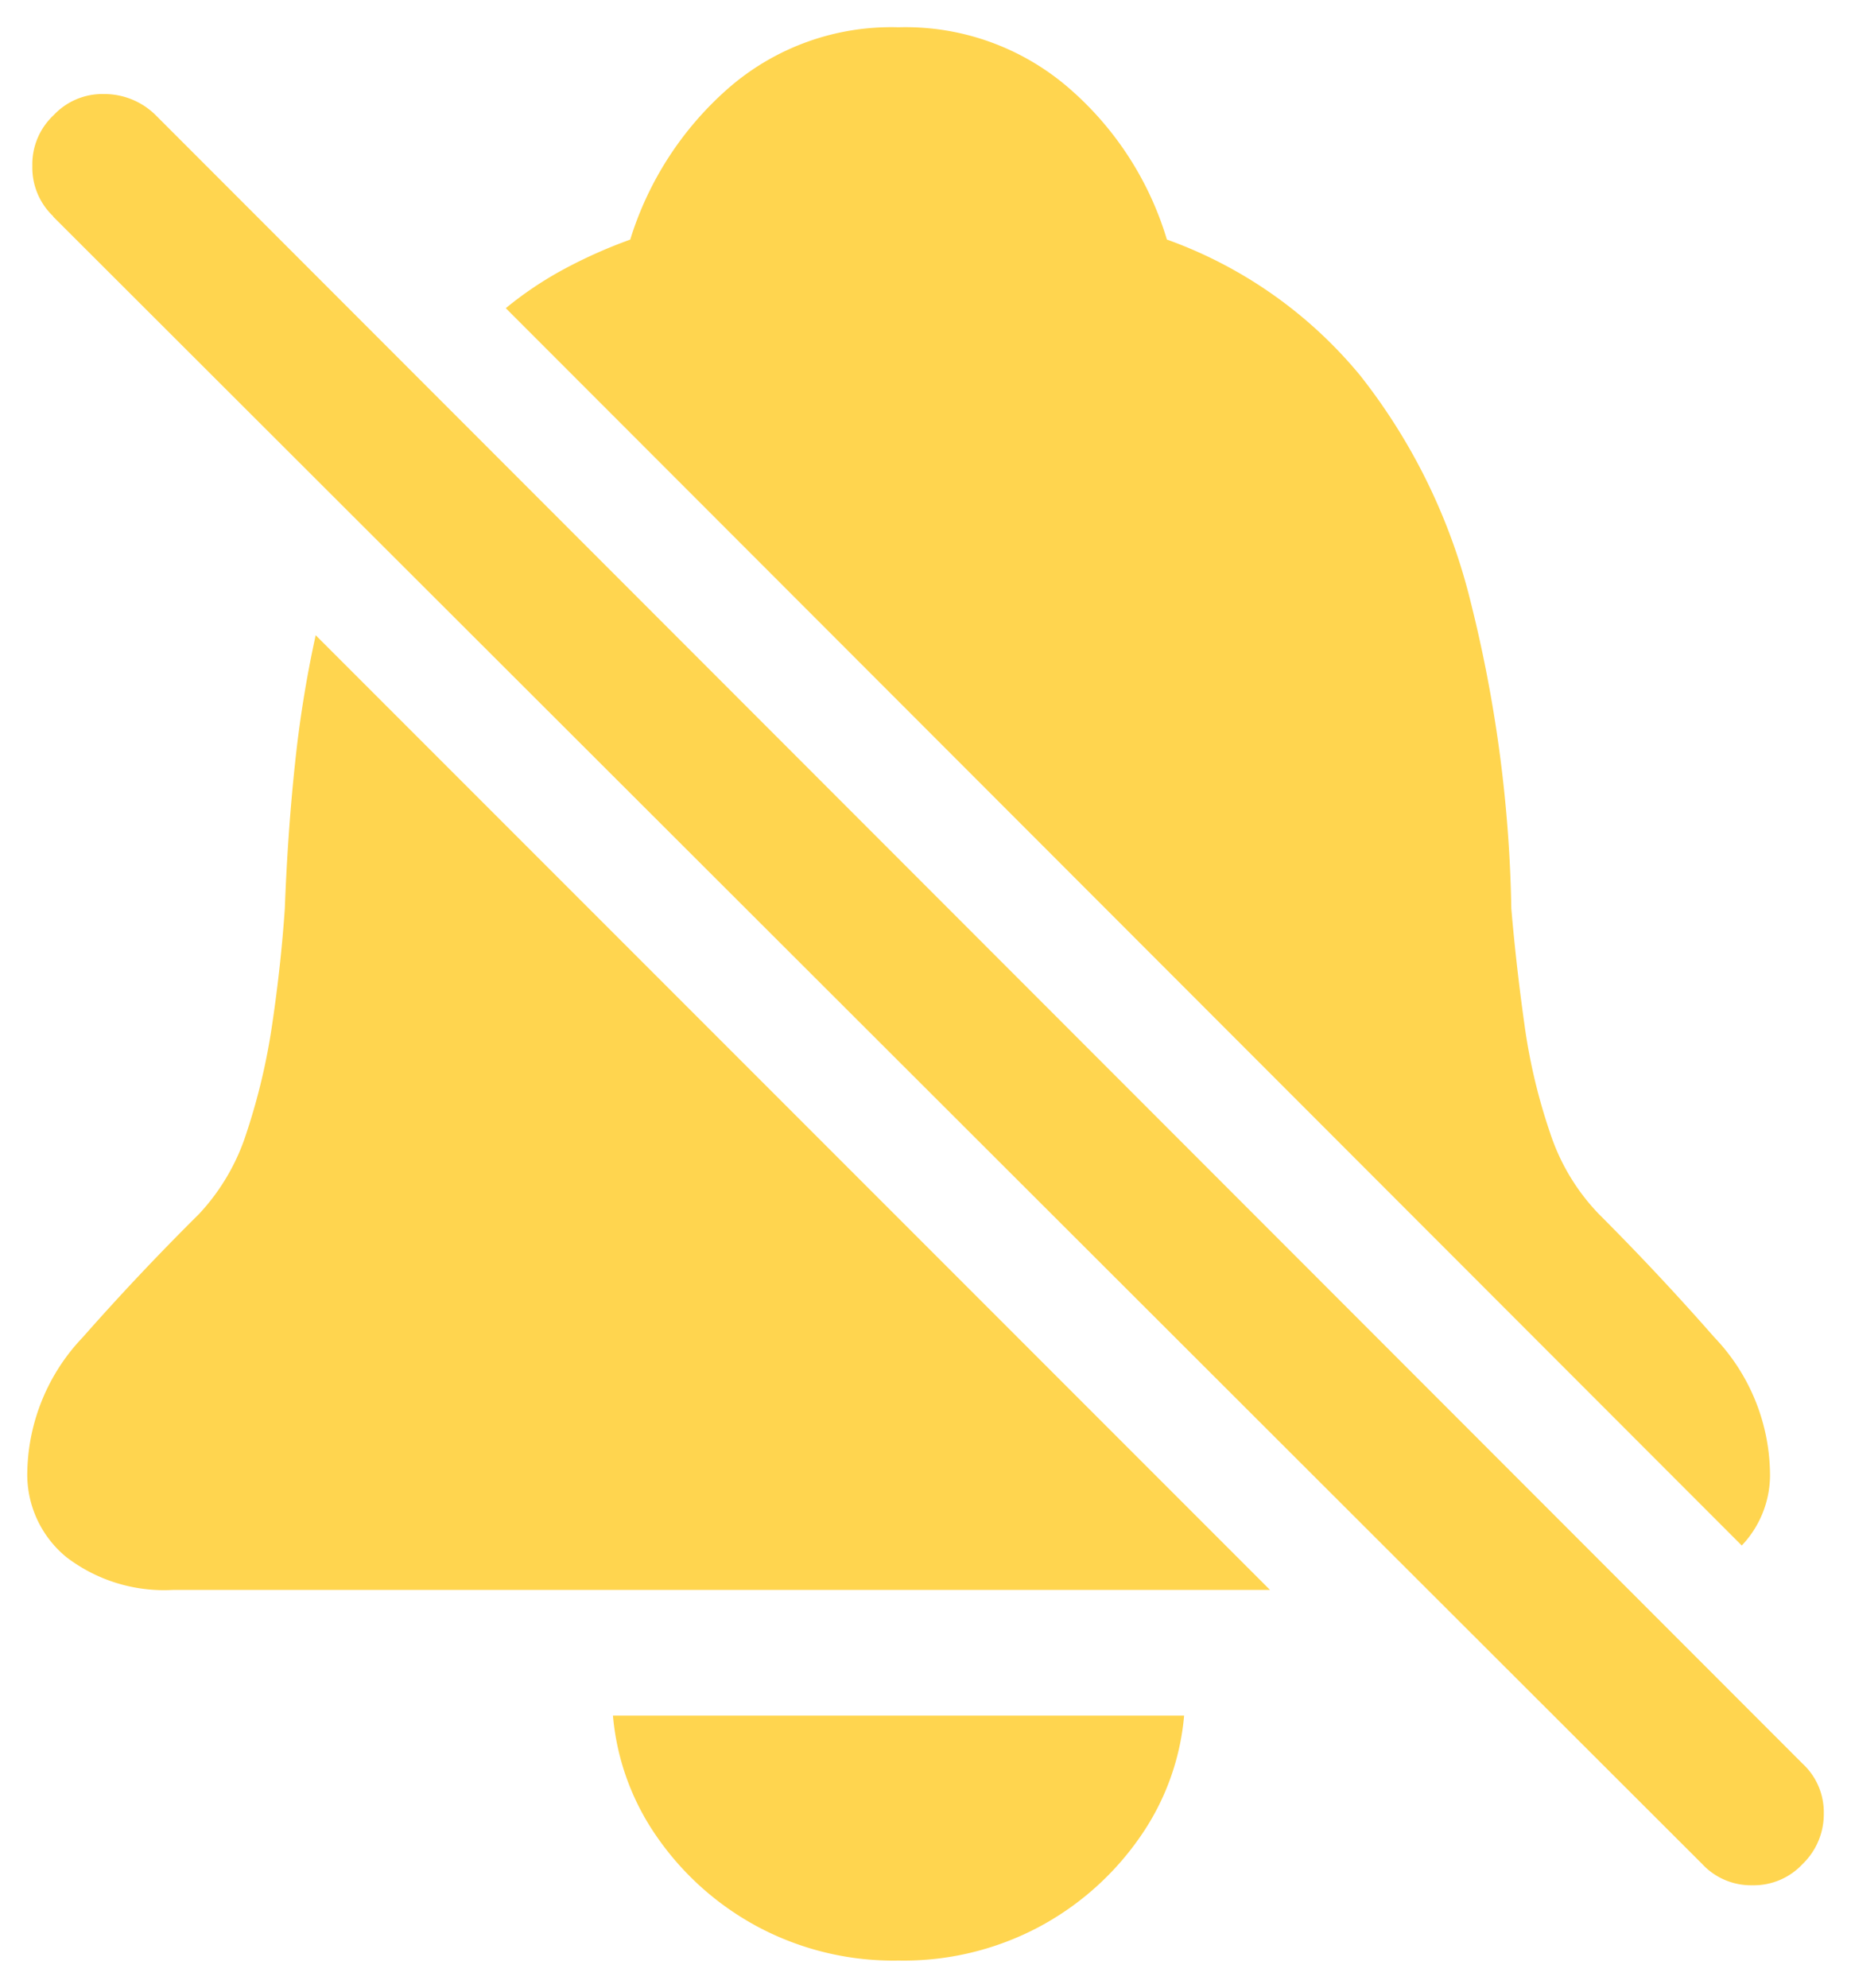 <svg xmlns="http://www.w3.org/2000/svg" width="33.943" height="36.438" viewBox="0 0 33.943 36.438"><defs><style>.a{fill:#ffd54f;}.b{fill:rgba(0,0,0,0);}</style></defs><g transform="translate(-291.922 -11.781)"><path class="a" d="M19.92,1.725A5.286,5.286,0,0,0,22.512,1.1a5.28,5.28,0,0,0,1.84-1.645,4.572,4.572,0,0,0,.805-2.22H14.683a4.572,4.572,0,0,0,.805,2.22A5.28,5.28,0,0,0,17.328,1.1,5.286,5.286,0,0,0,19.92,1.725ZM6.615-5.069H26.732l-17.5-17.5a21.26,21.26,0,0,0-.38,2.362q-.133,1.247-.186,2.645-.071,1.044-.23,2.114a11.574,11.574,0,0,1-.469,1.99,3.915,3.915,0,0,1-.876,1.5Q5.978-10.854,4.961-9.7a3.669,3.669,0,0,0-1.017,2.45A1.957,1.957,0,0,0,4.66-5.67,2.946,2.946,0,0,0,6.615-5.069Zm13.3-28.644a4.544,4.544,0,0,0-3.132,1.132A6.068,6.068,0,0,0,15-29.821a9,9,0,0,0-1.212.54,6.644,6.644,0,0,0-1.07.717L35.383-5.883A1.879,1.879,0,0,0,35.9-7.245,3.669,3.669,0,0,0,34.879-9.7q-1.017-1.159-2.114-2.256a3.883,3.883,0,0,1-.9-1.5,10.573,10.573,0,0,1-.469-1.99q-.15-1.07-.239-2.114a24.744,24.744,0,0,0-.743-5.609,10.876,10.876,0,0,0-2.026-4.158,8.166,8.166,0,0,0-3.547-2.495,5.911,5.911,0,0,0-1.778-2.76A4.577,4.577,0,0,0,19.92-33.713Zm-15.5,3.468L34.658-.044a1.221,1.221,0,0,0,.92.389,1.221,1.221,0,0,0,.92-.389,1.268,1.268,0,0,0,.389-.929,1.211,1.211,0,0,0-.389-.911L6.3-32.1a1.337,1.337,0,0,0-.955-.389,1.221,1.221,0,0,0-.92.389,1.231,1.231,0,0,0-.389.929A1.231,1.231,0,0,0,4.422-30.245Z" transform="translate(288.479 45.994)"/><path class="b" d="M19.92,2.225a5.8,5.8,0,0,1-2.833-.69,5.8,5.8,0,0,1-2.011-1.8,5.087,5.087,0,0,1-.891-2.46l-.048-.544H25.7l-.048.544a5.087,5.087,0,0,1-.891,2.46,5.8,5.8,0,0,1-2.011,1.8A5.8,5.8,0,0,1,19.92,2.225ZM15.266-2.269A4.136,4.136,0,0,0,15.9-.831,4.809,4.809,0,0,0,17.569.659a4.817,4.817,0,0,0,2.351.566A4.817,4.817,0,0,0,22.271.659,4.809,4.809,0,0,0,23.94-.831a4.137,4.137,0,0,0,.634-1.437ZM35.578.845A1.731,1.731,0,0,1,34.3.306L4.072-29.888a1.741,1.741,0,0,1-.539-1.286,1.741,1.741,0,0,1,.536-1.282,1.731,1.731,0,0,1,1.274-.536,1.828,1.828,0,0,1,1.3.528l.008.008,30.2,30.215a1.721,1.721,0,0,1,.539,1.268A1.757,1.757,0,0,1,36.856.305,1.731,1.731,0,0,1,35.578.845ZM5.342-31.992a.725.725,0,0,0-.558.234l-.016.016a.735.735,0,0,0-.234.567.735.735,0,0,0,.234.567l.008.008L35.02-.389a.725.725,0,0,0,.558.234.725.725,0,0,0,.558-.234L36.144-.4a.77.77,0,0,0,.243-.575.715.715,0,0,0-.234-.549l-.008-.008L5.948-31.745A.836.836,0,0,0,5.342-31.992Zm22.6,27.423H6.615a3.44,3.44,0,0,1-2.277-.719,2.445,2.445,0,0,1-.9-1.958,4.169,4.169,0,0,1,1.142-2.78c.682-.777,1.406-1.543,2.153-2.278A3.445,3.445,0,0,0,7.5-13.615a11.128,11.128,0,0,0,.448-1.9c.1-.695.179-1.39.225-2.067.036-.936.1-1.835.188-2.672a21.859,21.859,0,0,1,.389-2.418l.2-.889ZM9.544-21.55c-.077.451-.142.919-.193,1.4-.087.817-.149,1.7-.183,2.611v.015c-.048.706-.127,1.431-.234,2.154a12.129,12.129,0,0,1-.49,2.076A4.426,4.426,0,0,1,7.452-11.6l-.008.008c-.731.719-1.44,1.469-2.107,2.229a3.161,3.161,0,0,0-.893,2.121,1.467,1.467,0,0,0,.538,1.192,2.482,2.482,0,0,0,1.634.484H25.525ZM35.389-5.169,11.976-28.6l.426-.35a7.177,7.177,0,0,1,1.151-.77,9.463,9.463,0,0,1,1.05-.484,6.578,6.578,0,0,1,1.853-2.749,5.05,5.05,0,0,1,3.464-1.259,5.083,5.083,0,0,1,3.471,1.257A6.424,6.424,0,0,1,25.241-30.2a8.643,8.643,0,0,1,3.533,2.559A11.42,11.42,0,0,1,30.9-23.3a25.339,25.339,0,0,1,.759,5.708c.058.679.137,1.376.235,2.073a10.122,10.122,0,0,0,.446,1.9,3.408,3.408,0,0,0,.783,1.314c.735.735,1.454,1.5,2.136,2.279A4.169,4.169,0,0,1,36.4-7.245a2.371,2.371,0,0,1-.654,1.71ZM13.481-28.51,35.3-6.671a1.635,1.635,0,0,0,.094-.574A3.161,3.161,0,0,0,34.5-9.366c-.668-.761-1.372-1.512-2.092-2.232a4.394,4.394,0,0,1-1.021-1.694,11.122,11.122,0,0,1-.491-2.084c-.1-.719-.182-1.44-.242-2.142l0-.028a24.363,24.363,0,0,0-.727-5.495A10.433,10.433,0,0,0,28-27.01a7.71,7.71,0,0,0-3.335-2.342l-.231-.087-.072-.236a5.444,5.444,0,0,0-1.631-2.531,4.058,4.058,0,0,0-2.81-1.007,4.026,4.026,0,0,0-2.8,1.006,5.6,5.6,0,0,0-1.642,2.537l-.074.236-.233.084a8.539,8.539,0,0,0-1.145.51A6.253,6.253,0,0,0,13.481-28.51Z" transform="translate(288.479 45.994)"/></g></svg>
